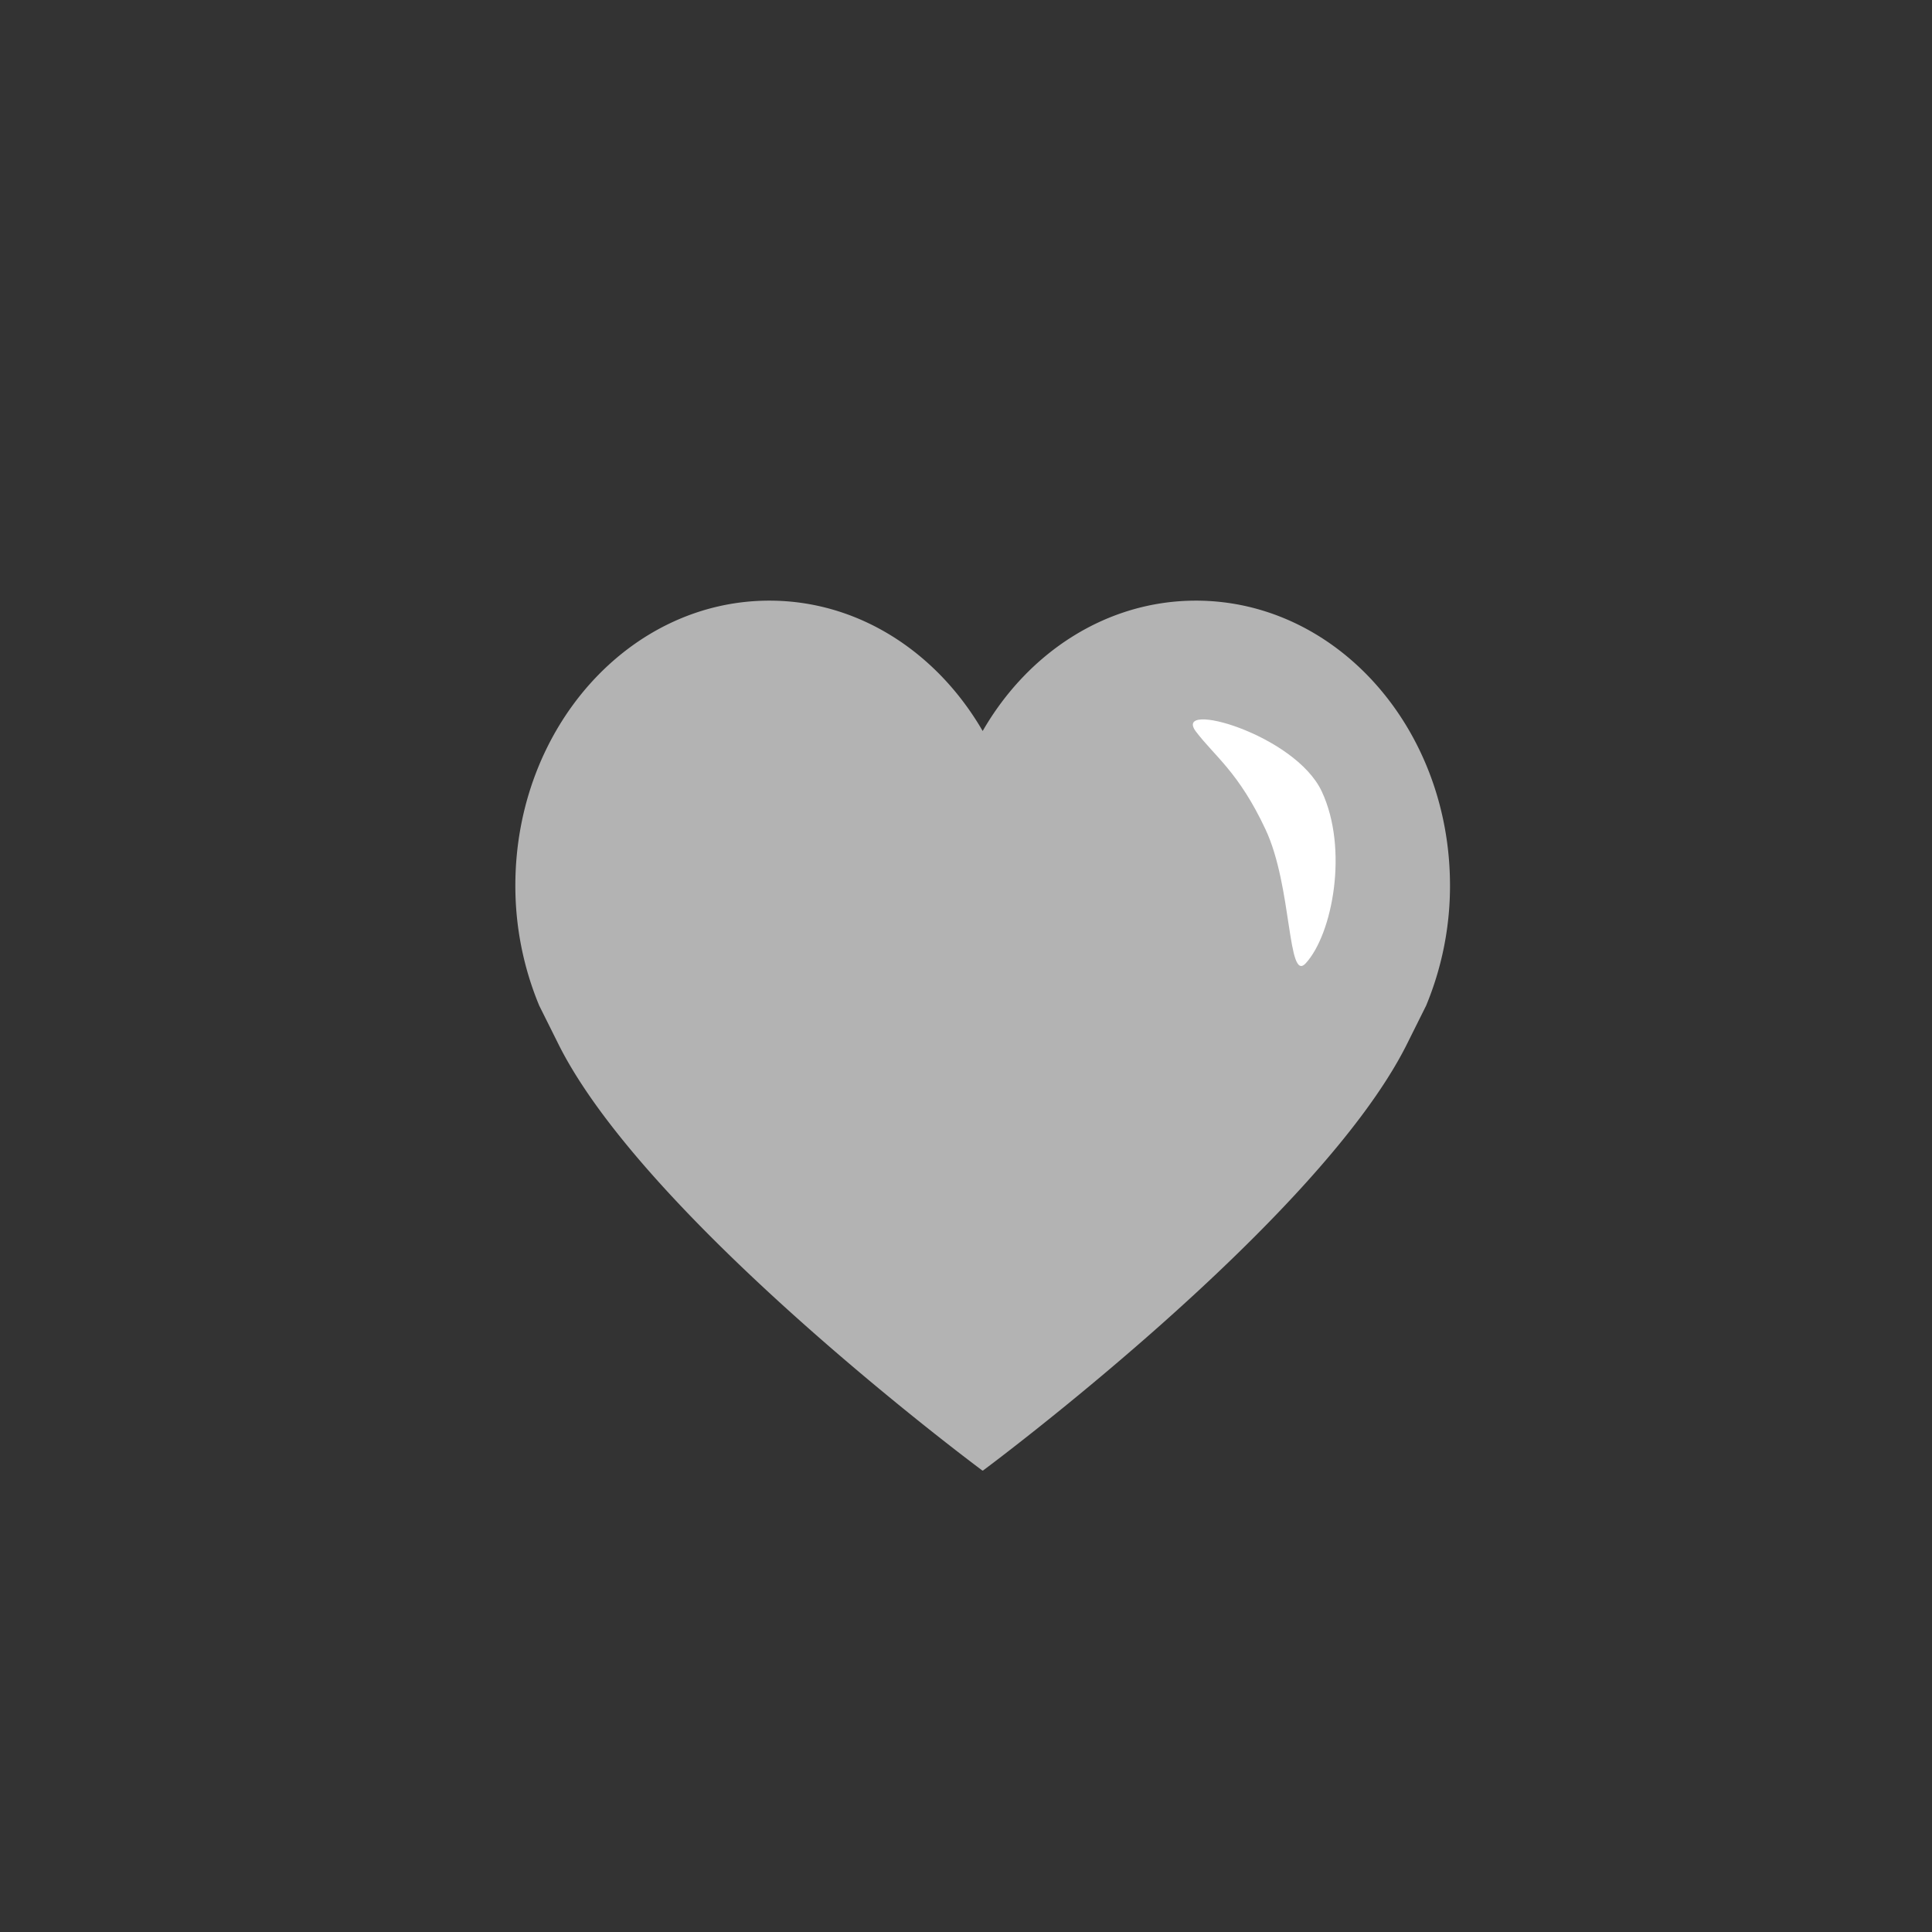 <svg id="Layer_1" data-name="Layer 1" xmlns="http://www.w3.org/2000/svg" width="150mm" height="150mm" viewBox="0 0 425.2 425.2"><rect x="0" y="0" width="425.2" height="425.2" fill="#333333" stroke="none"/><defs><style>.cls-1{fill:#b3b3b3;}.cls-2{fill:#fff;}</style></defs><path class="cls-1" d="M216.34,323.64s73.39-54.43,93.16-93.56l4.37-8.77a68.66,68.66,0,0,0,5.25-26.41c0-34.63-25-62.71-55.92-62.71-19.69,0-37,11.44-46.93,28.69-10-17.25-27.24-28.69-46.94-28.69-30.88,0-55.91,28.08-55.91,62.71a68.66,68.66,0,0,0,5.25,26.41l4.37,8.77c19.77,39.13,93.16,93.56,93.16,93.56Z"/><path class="cls-2" d="M290.9,174.19c5.91,12.62,2.4,31.35-3.53,37.81-4.06,4.43-2.93-16.82-8.84-29.44S267.37,166.5,263.2,161C257.93,154,285,161.57,290.9,174.19Z"/></svg>